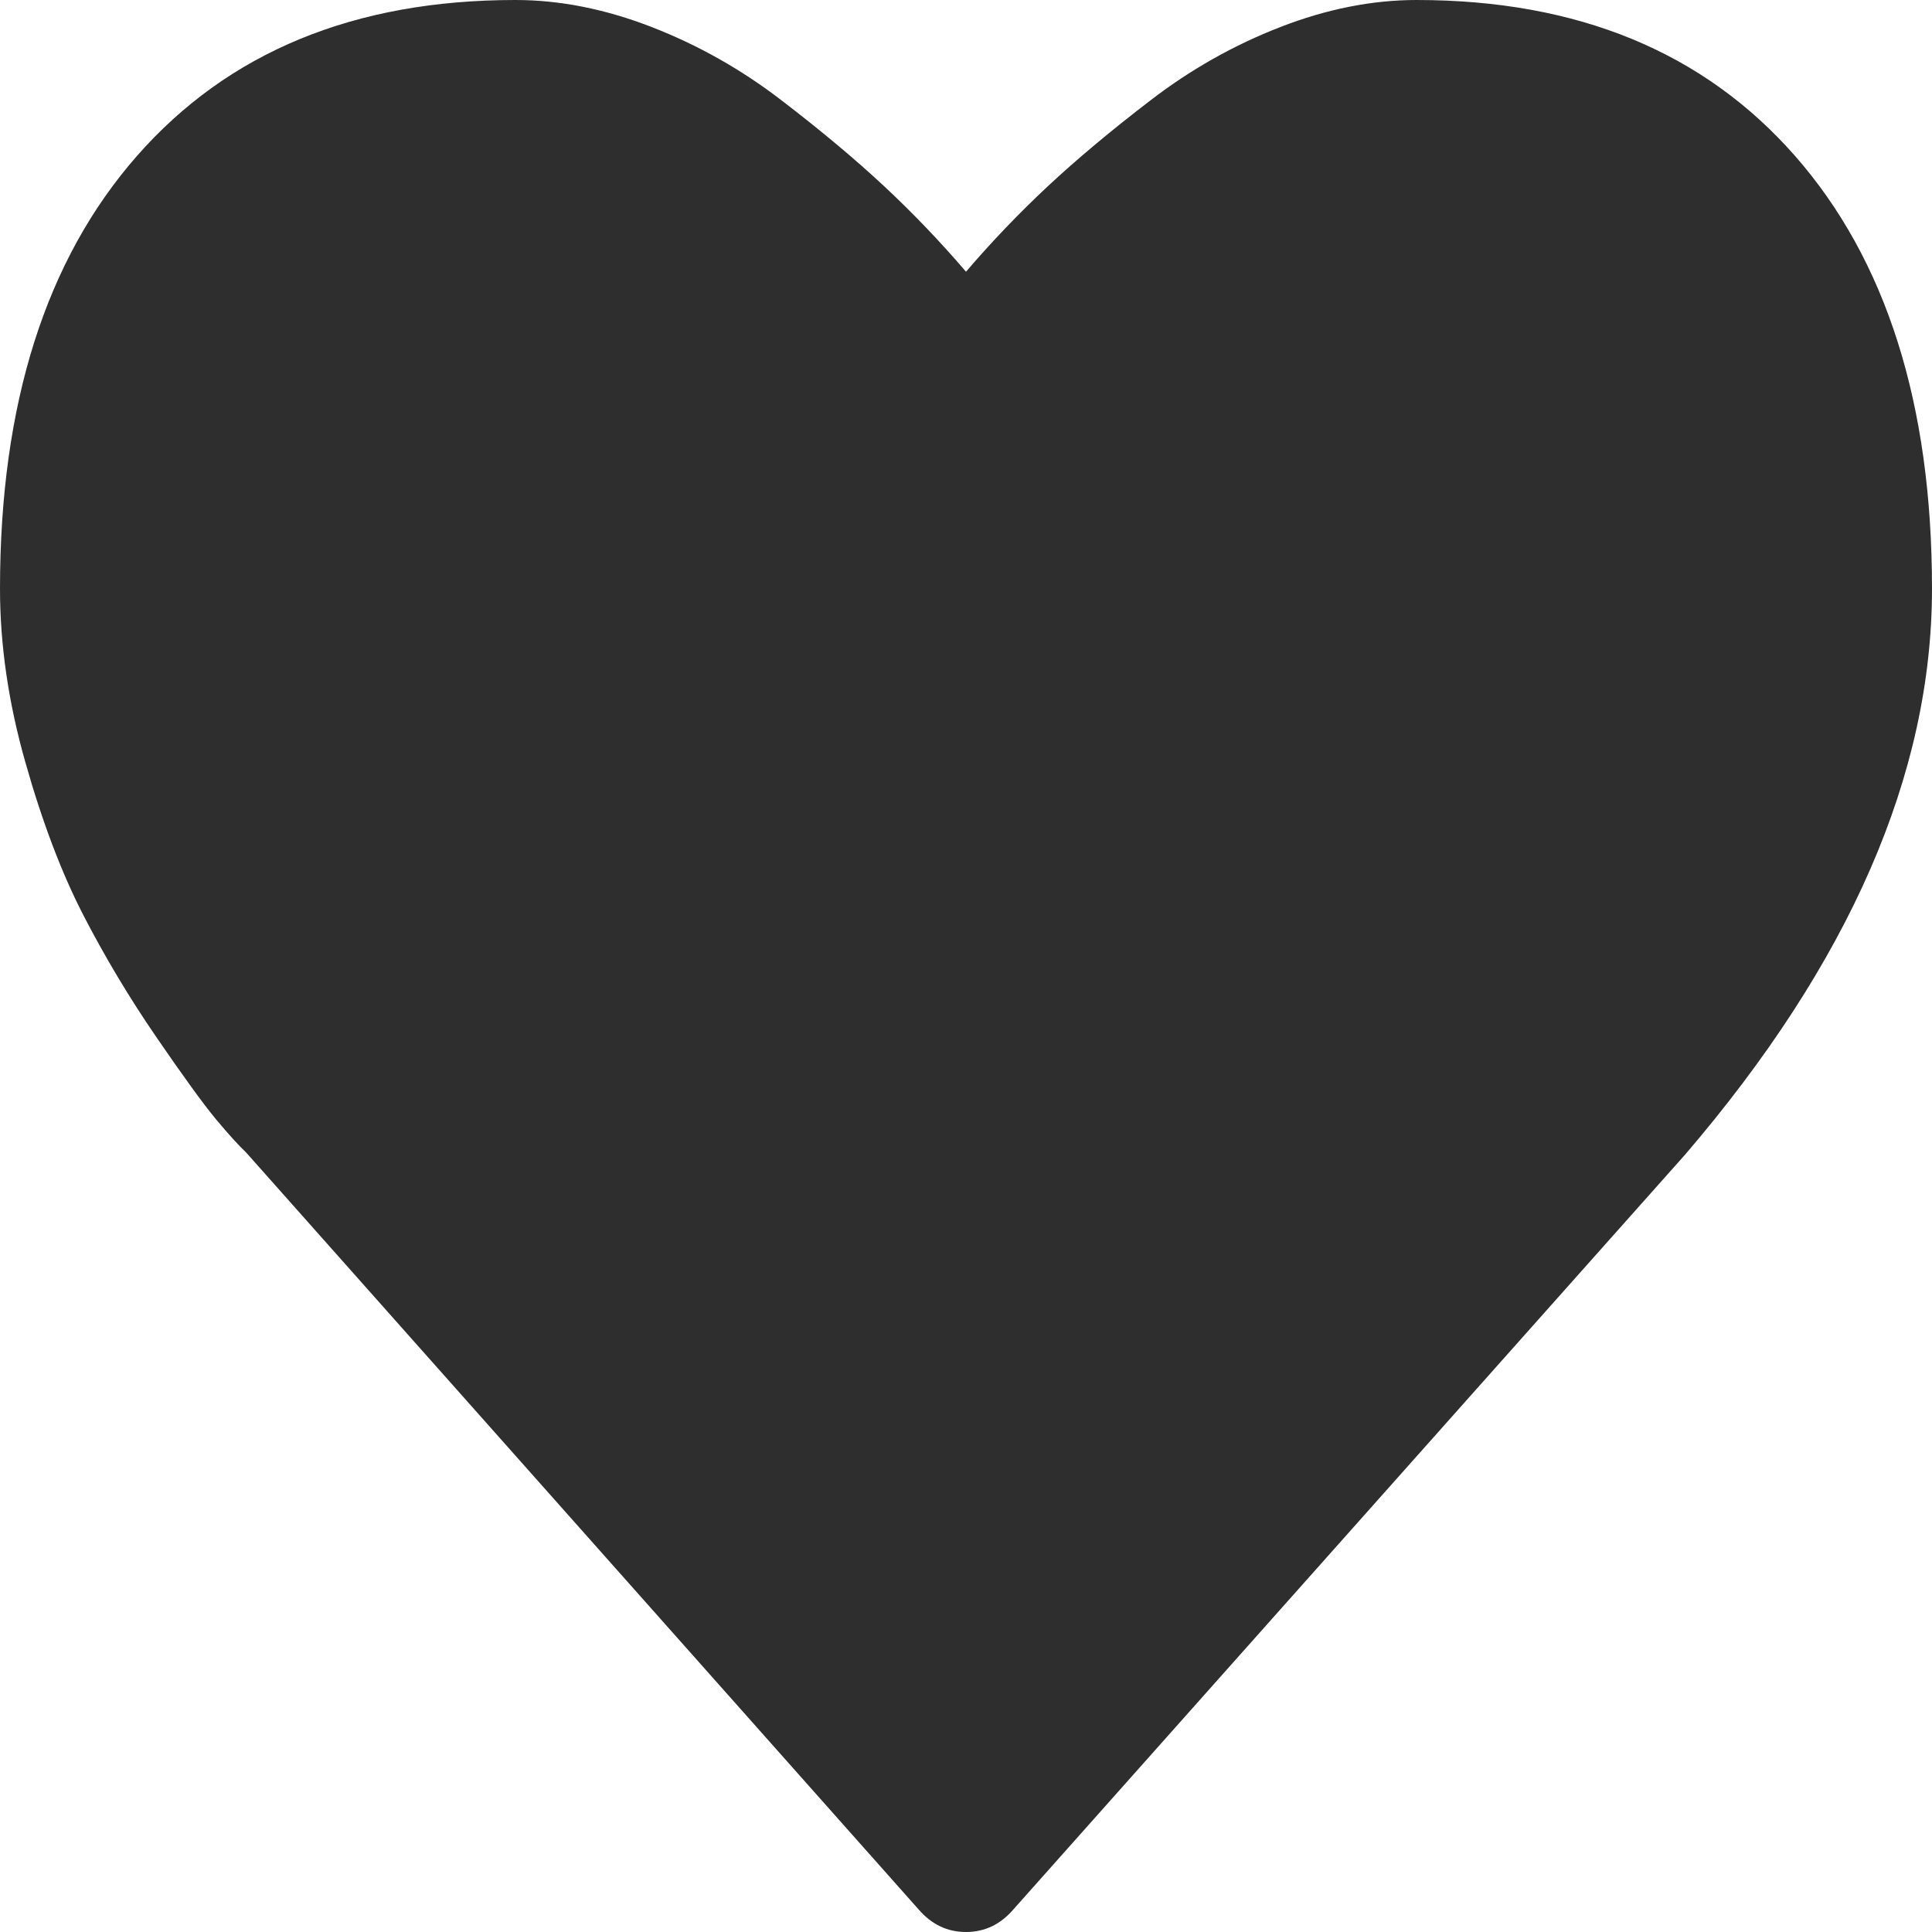 ﻿<?xml version="1.0" encoding="utf-8"?>
<svg version="1.1" xmlns:xlink="http://www.w3.org/1999/xlink" width="25px" height="25px" xmlns="http://www.w3.org/2000/svg">
  <g transform="matrix(1 0 0 1 -16 -21 )">
    <path d="M 13.114 24.707  C 12.946 24.902  12.742 25  12.5 25  C 12.258 25  12.054 24.902  11.886 24.707  L 3.181 14.909  C 3.088 14.822  2.96 14.681  2.797 14.486  C 2.634 14.29  2.376 13.935  2.023 13.42  C 1.669 12.904  1.353 12.375  1.074 11.833  C 0.795 11.29  0.546 10.634  0.328 9.863  C 0.109 9.093  0 8.344  0 7.617  C 0 5.23  0.591 3.364  1.772 2.018  C 2.953 0.673  4.585 0  6.669 0  C 7.245 0  7.833 0.117  8.433 0.35  C 9.033 0.583  9.591 0.898  10.107 1.294  C 10.624 1.69  11.068 2.062  11.44 2.409  C 11.812 2.756  12.165 3.125  12.5 3.516  C 12.835 3.125  13.188 2.756  13.56 2.409  C 13.932 2.062  14.376 1.69  14.893 1.294  C 15.409 0.898  15.967 0.583  16.567 0.35  C 17.167 0.117  17.755 0  18.331 0  C 20.415 0  22.047 0.673  23.228 2.018  C 24.409 3.364  25 5.23  25 7.617  C 25 10.015  23.935 12.457  21.805 14.941  L 13.114 24.707  Z " fill-rule="nonzero" fill="#2e2e2e" stroke="none" transform="matrix(1 0 0 1 16 21 )" />
  </g>
</svg>
